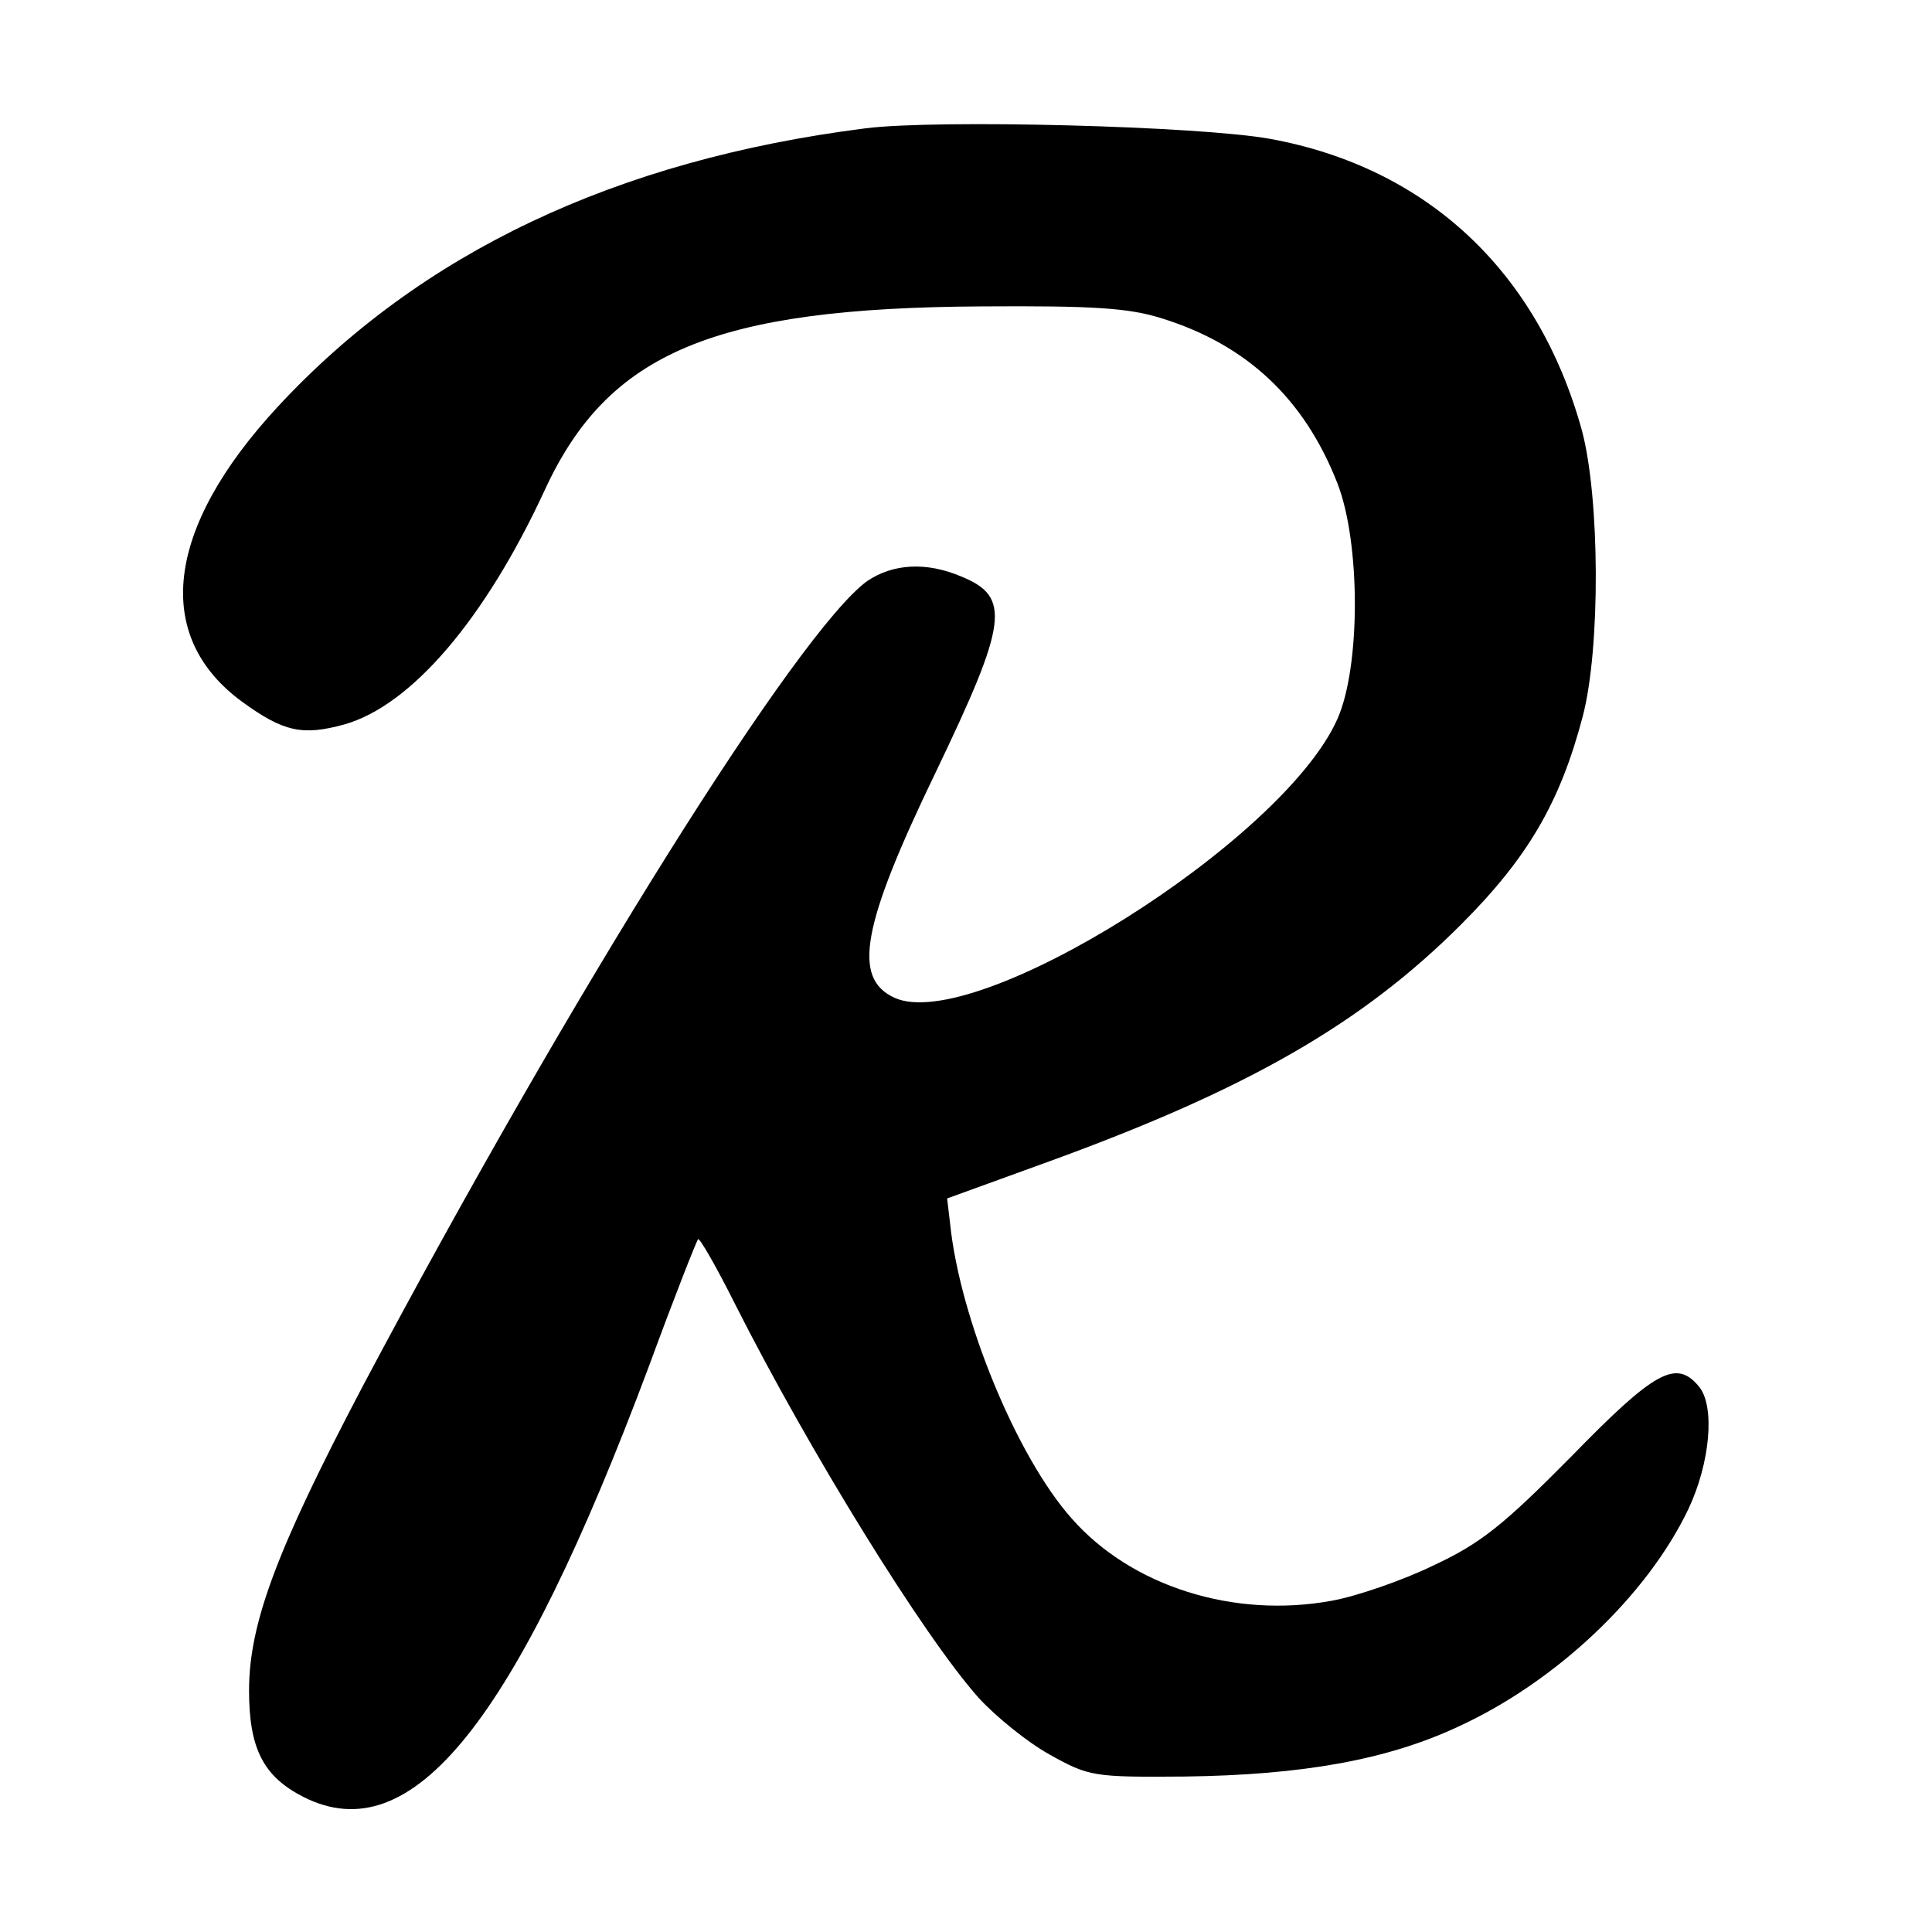 <?xml version="1.0" standalone="no"?>
<!DOCTYPE svg PUBLIC "-//W3C//DTD SVG 20010904//EN"
 "http://www.w3.org/TR/2001/REC-SVG-20010904/DTD/svg10.dtd">
<svg version="1.0" xmlns="http://www.w3.org/2000/svg"
 width="256pt" height="256pt" viewBox="0 0 256 256"
 preserveAspectRatio="xMidYMid meet">

<g transform="translate(0,256) scale(0.1,-0.1)"
fill="#000000" stroke="none">
<path d="M1147 2390 c-331 -42 -590 -165 -779 -369 -149 -161 -166 -304 -47
-391 55 -40 80 -45 135 -30 89 25 187 140 266 311 84 182 224 241 578 243 149
1 196 -2 240 -16 112 -35 188 -106 232 -218 31 -79 31 -244 0 -313 -72 -162
-480 -418 -587 -369 -56 26 -43 96 55 299 95 198 100 232 34 259 -47 20 -91
17 -125 -6 -91 -66 -391 -544 -669 -1068 -113 -215 -150 -313 -150 -402 0 -77
19 -114 72 -141 144 -73 281 98 458 571 33 90 63 166 65 168 2 2 24 -36 49
-86 98 -194 249 -439 323 -522 23 -25 65 -59 94 -75 52 -29 58 -30 179 -29
155 2 268 22 362 66 129 59 250 173 305 288 29 61 36 137 14 163 -30 36 -58
21 -169 -93 -90 -91 -120 -115 -182 -144 -41 -20 -102 -41 -135 -47 -130 -24
-266 19 -345 109 -73 82 -148 265 -161 390 l-4 34 135 49 c264 96 415 183 546
314 88 88 131 161 161 275 24 90 23 291 -1 380 -58 210 -205 348 -413 386 -94
17 -441 26 -536 14z"/>
</g>
</svg>
